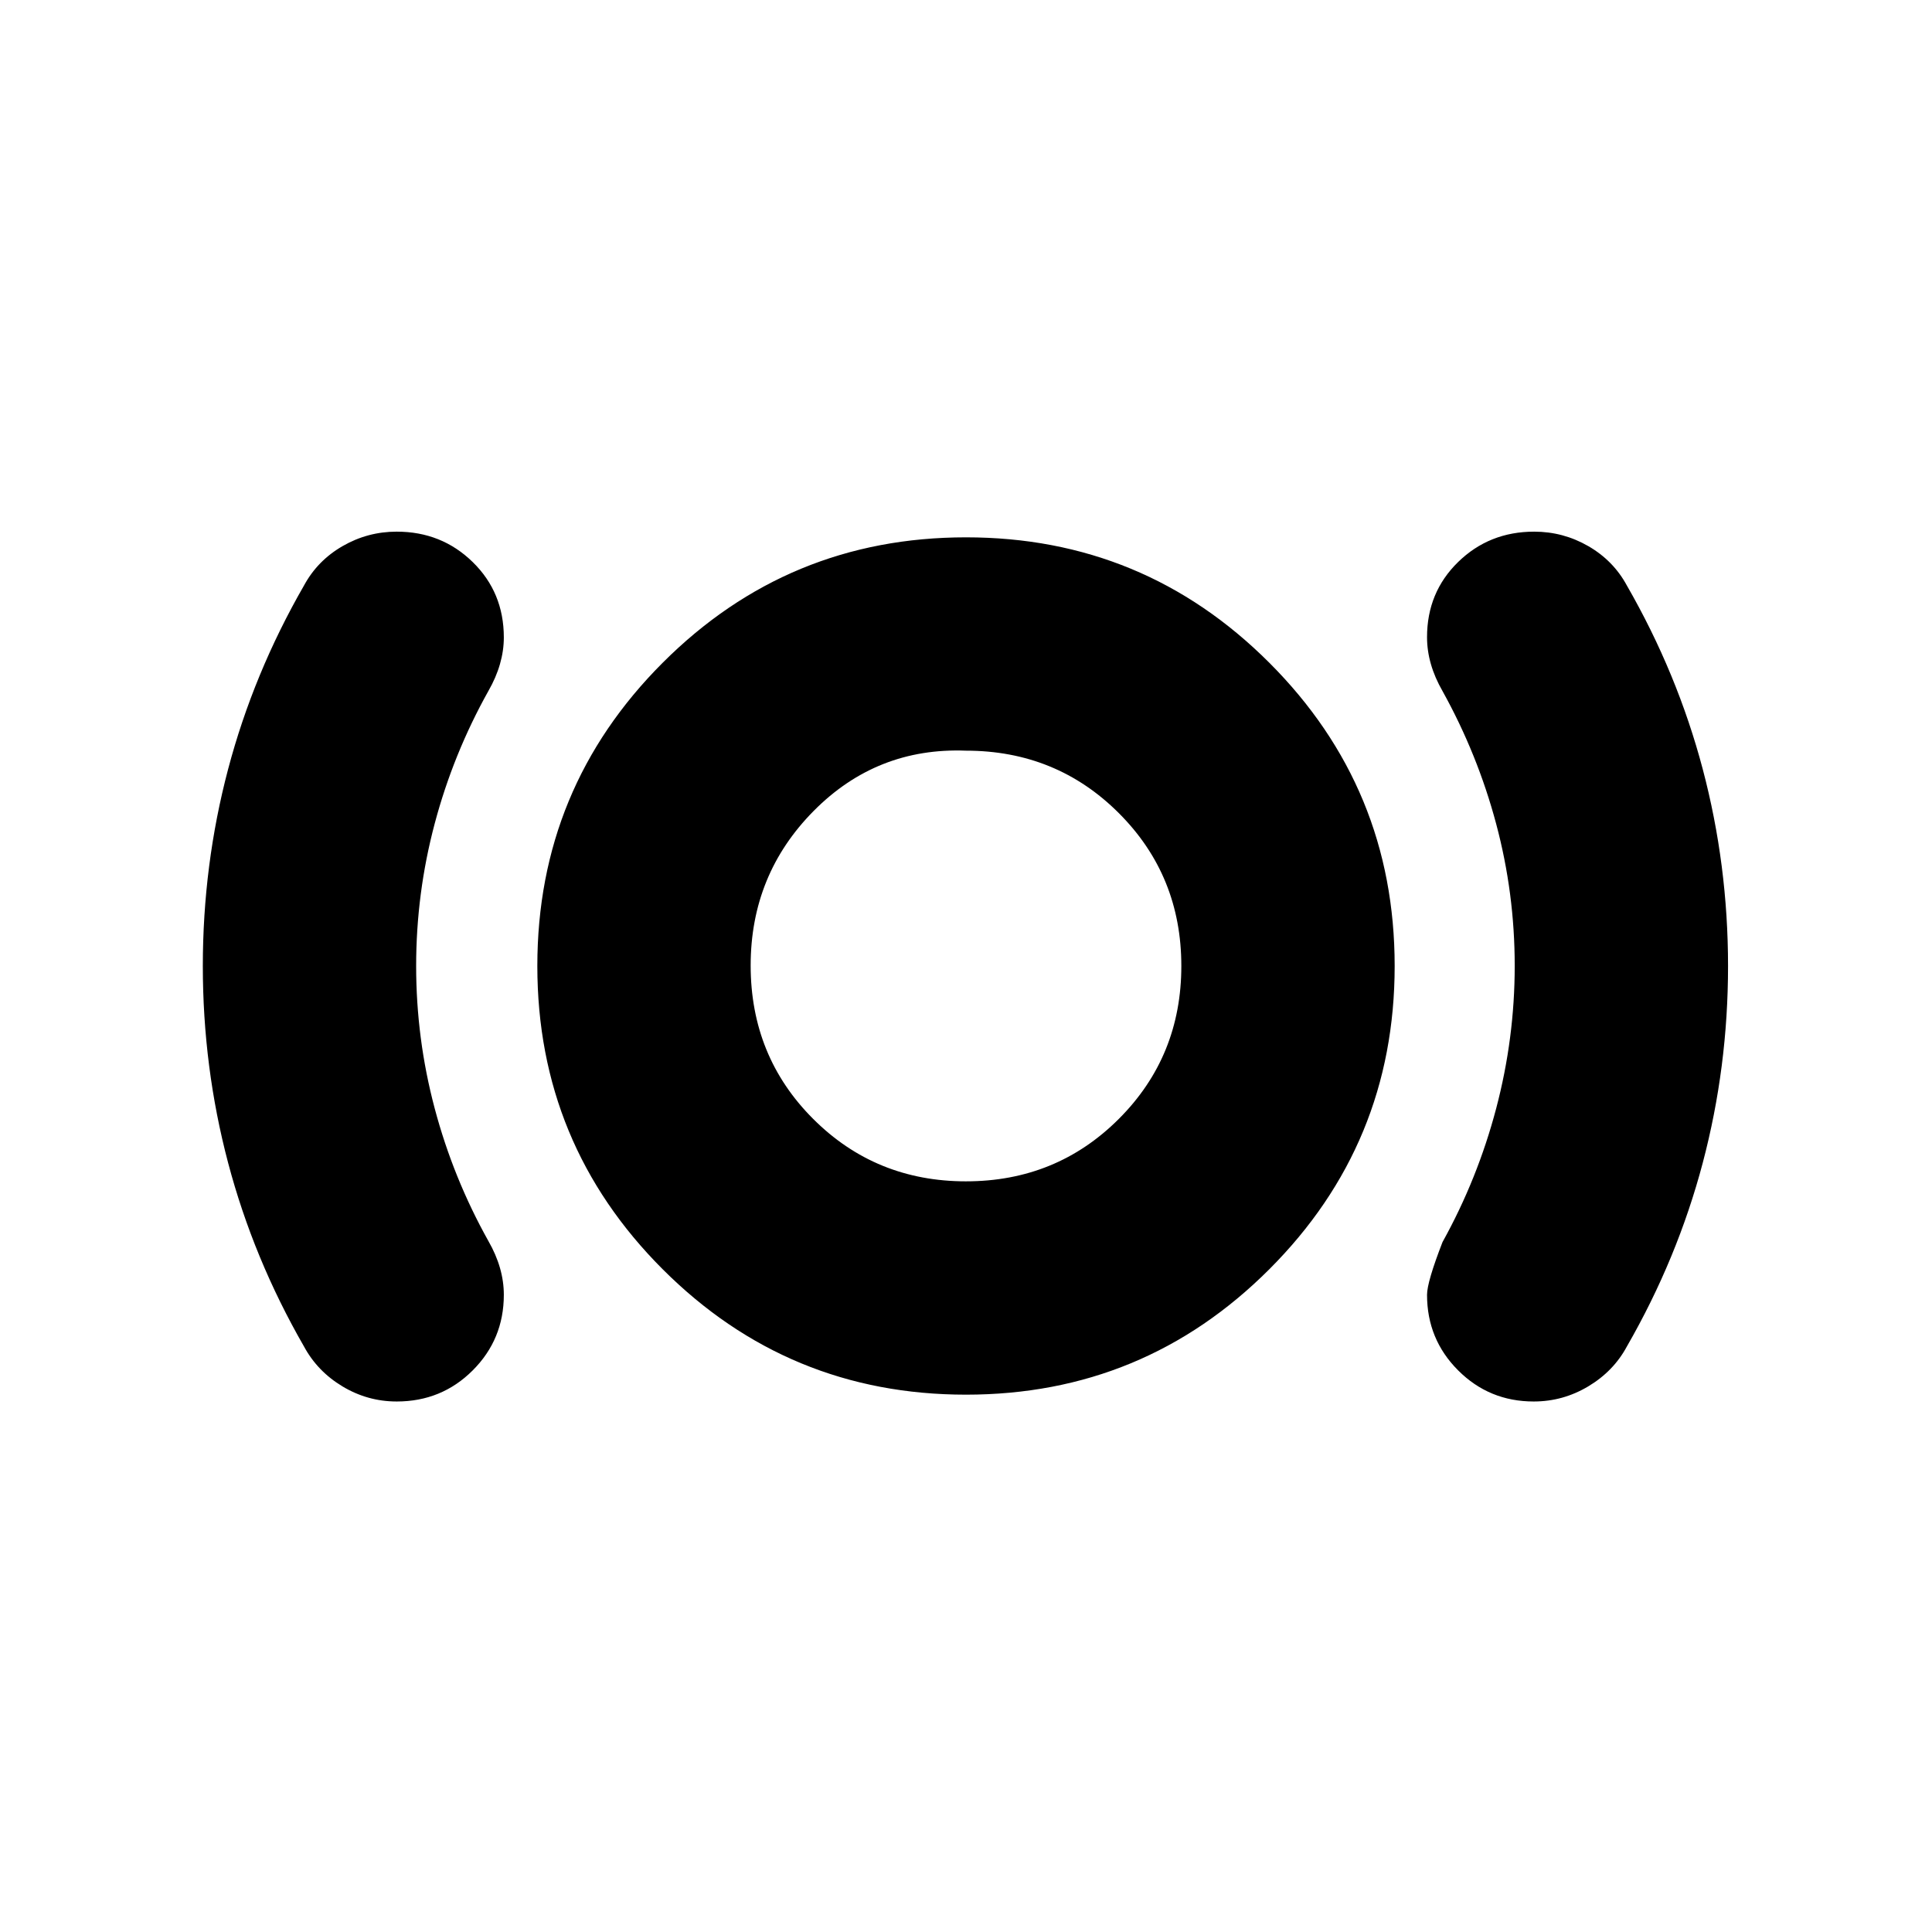 <svg xmlns="http://www.w3.org/2000/svg" height="24" viewBox="0 -960 960 960" width="24"><path d="M197.119-263.608q-14.44 0-26.91-7.478-12.471-7.479-19.166-19.87-25.131-43.696-37.696-91.239-12.565-47.544-12.565-97.805 0-50.261 12.565-97.805 12.565-47.543 37.696-91.239 6.695-12.391 19.166-19.587 12.47-7.196 26.91-7.196 22.316 0 37.772 15.111 15.457 15.112 15.457 37.45 0 6.57-1.924 13.266t-5.772 13.391q-17.45 31.225-26.659 65.865-9.21 34.64-9.21 70.744t9.21 70.744q9.209 34.64 26.659 65.865 3.848 6.695 5.772 13.391 1.924 6.696 1.924 13.391 0 22.088-15.457 37.544-15.456 15.457-37.772 15.457ZM480-266.999q-88.395 0-150.698-62.303Q266.999-391.605 266.999-480q0-88.395 62.303-150.698Q391.605-693.001 480-693.001q88.395 0 150.698 62.303Q693.001-568.395 693.001-480q0 88.395-62.303 150.698Q568.395-266.999 480-266.999Zm0-106.002q44.913 0 75.956-31.043 31.043-31.043 31.043-75.956 0-44.913-31.043-75.956-31.043-31.043-75.956-31.043-44.348-1.696-75.673 29.929-31.326 31.625-31.326 76.804t31.043 76.222q31.043 31.043 75.956 31.043Zm282.087 109.393q-22.087 0-37.544-15.457-15.456-15.456-15.456-37.544 0-6.391 7.695-26.217 17.45-31.473 26.66-66.389 9.21-34.915 9.21-70.906 0-35.99-9.218-70.521-9.217-34.532-26.652-65.967-3.848-6.695-5.772-13.391-1.923-6.696-1.923-13.391 0-22.286 15.456-37.361 15.457-15.075 37.773-15.075 14.439 0 26.91 7.196 12.47 7.196 19.166 19.587 25.131 43.696 37.696 91.239 12.565 47.544 12.565 97.805 0 50.261-12.565 97.805-12.565 47.543-37.696 91.239-6.615 12.307-19.183 19.827-12.569 7.521-27.122 7.521ZM480-481.696Z"/></svg>